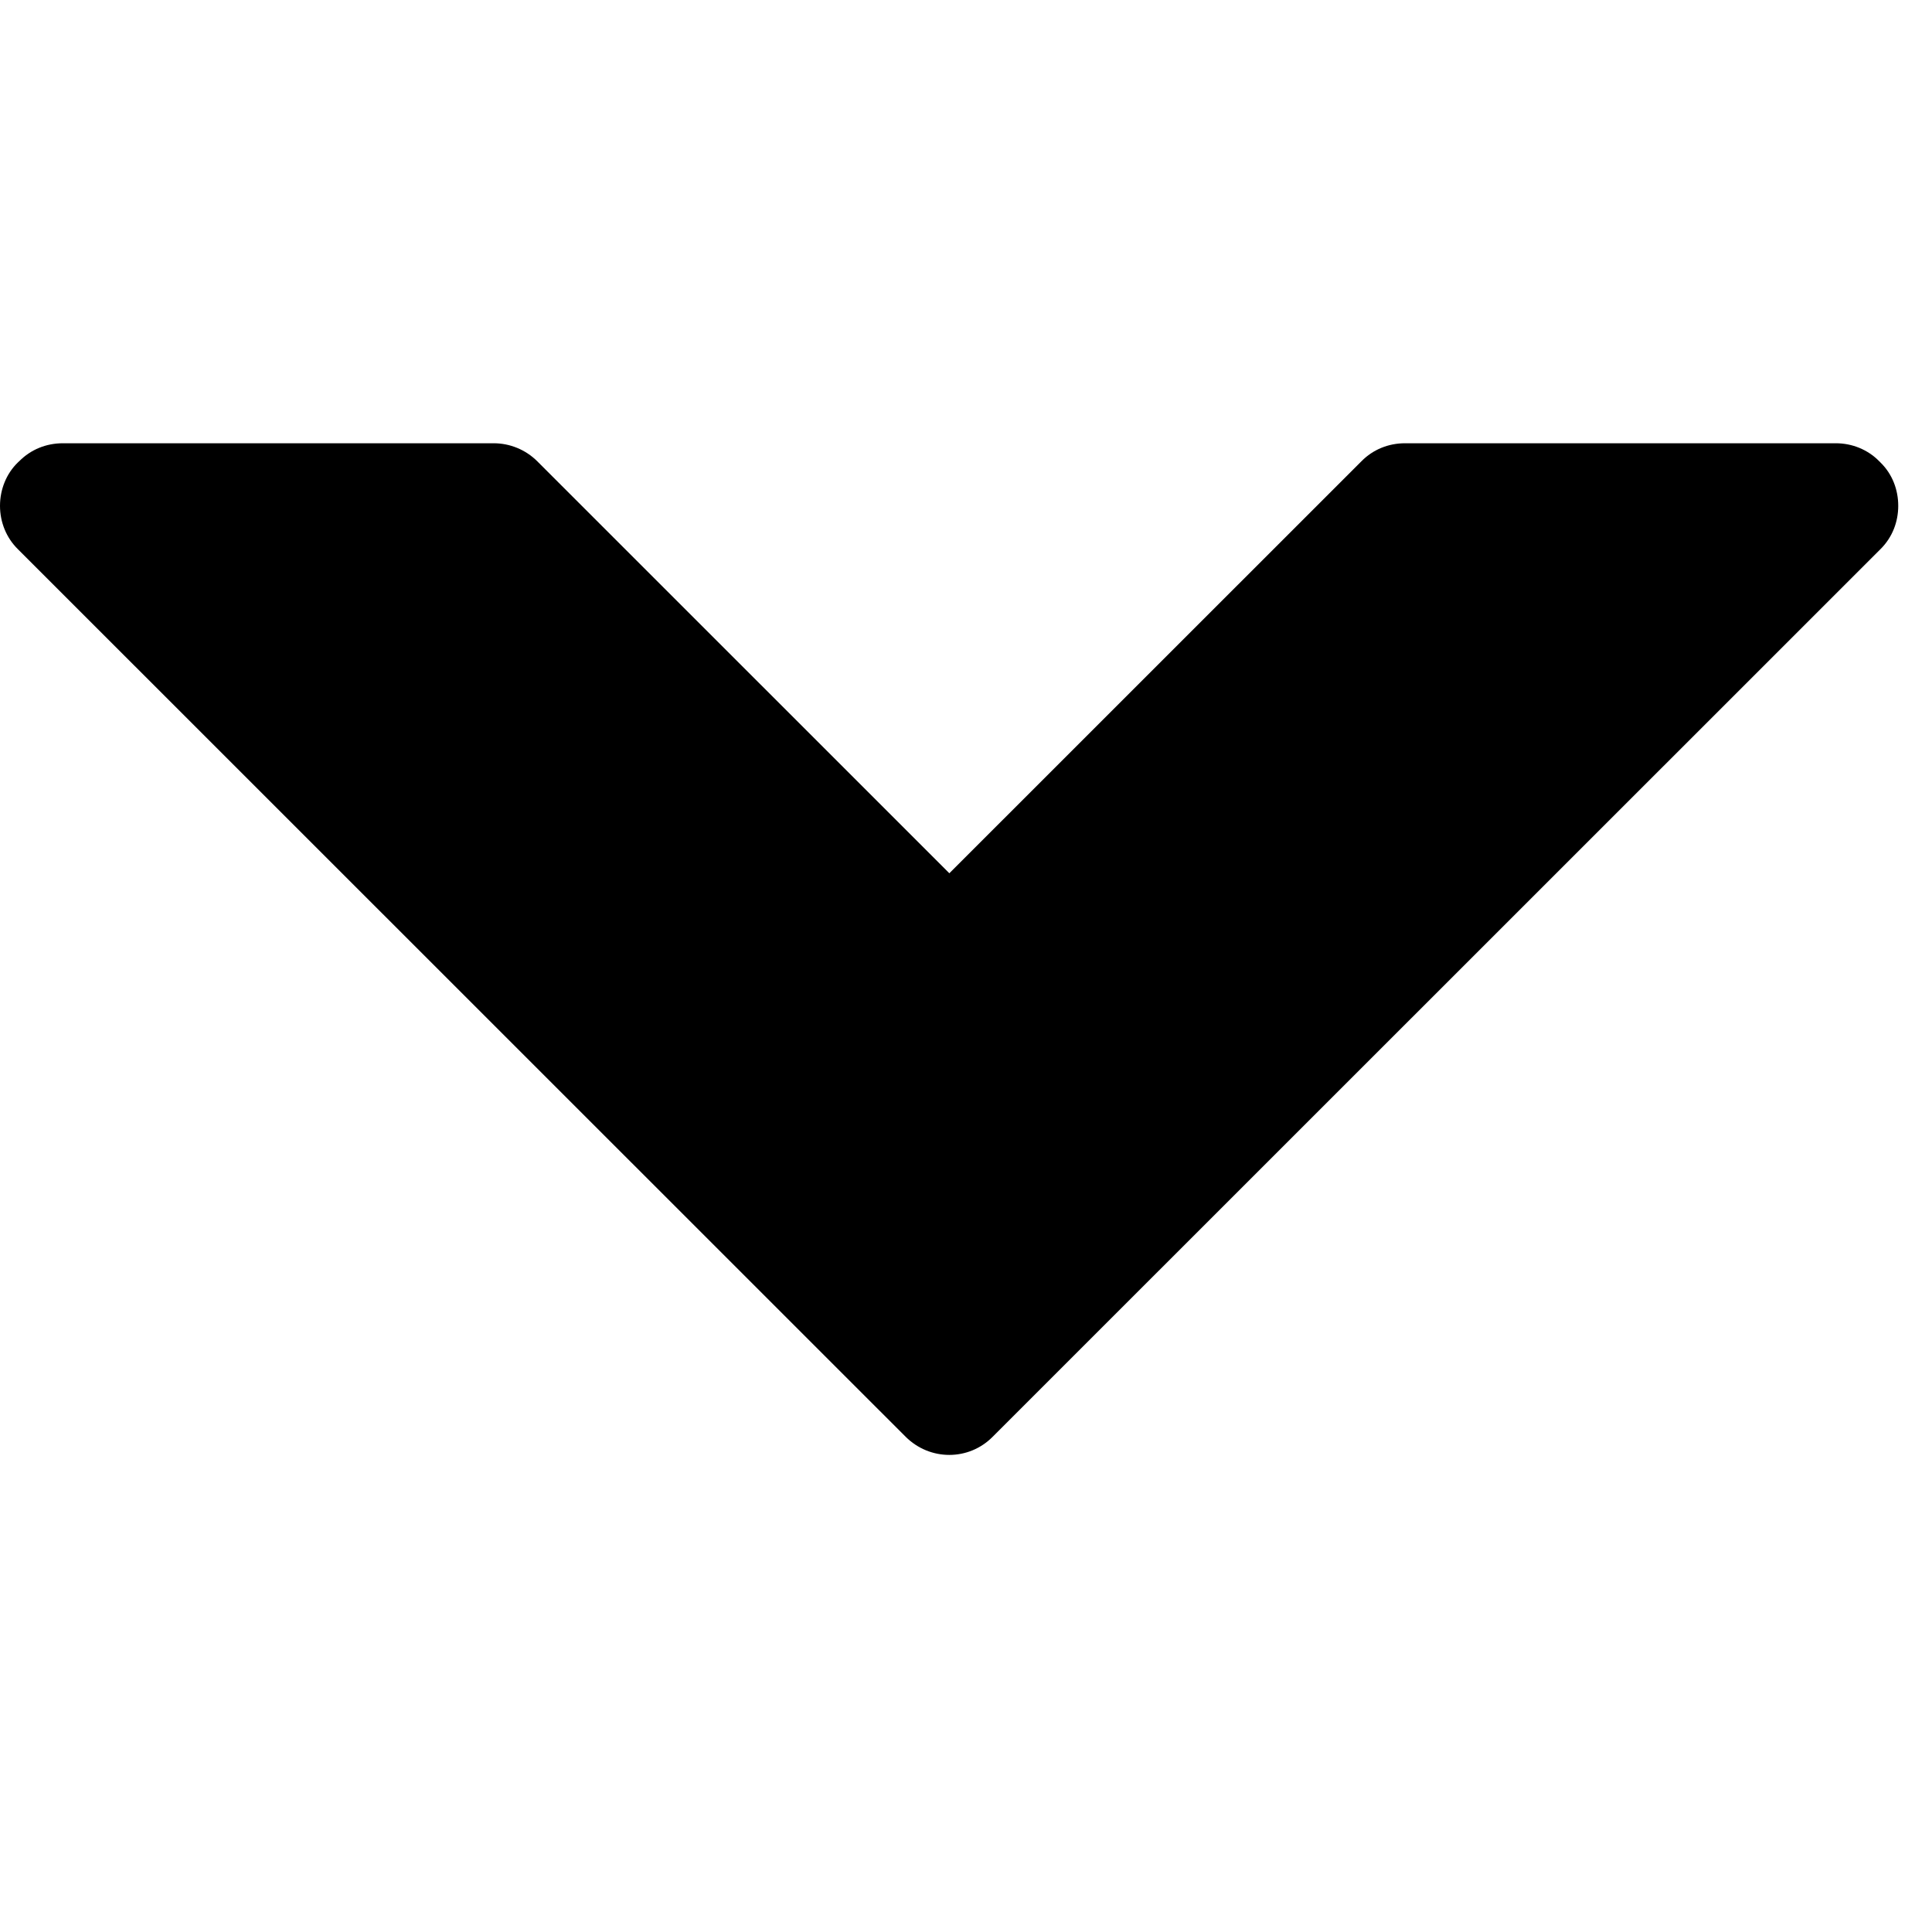 <svg width="21" height="21" viewBox="0 0 21 21" fill="none" xmlns="http://www.w3.org/2000/svg">
<g clip-path="url(#clip0_1_2)">
<path d="M10.79 15.617L20.438 5.971C20.571 5.84 20.633 5.67 20.633 5.498C20.633 5.326 20.571 5.154 20.438 5.025L20.426 5.013C20.301 4.886 20.131 4.818 19.954 4.818H15.272C15.092 4.818 14.924 4.886 14.799 5.013L10.319 9.492L5.839 5.013C5.711 4.886 5.54 4.818 5.366 4.818H0.684C0.502 4.818 0.335 4.886 0.209 5.013L0.196 5.025C0.068 5.148 0 5.322 0 5.498C0 5.674 0.068 5.846 0.196 5.971L9.844 15.617C10.108 15.88 10.53 15.88 10.79 15.617Z" fill="black"/>
</g>
<defs>
<clipPath id="clip0_1_2">
<rect width="20.633" height="20.633" fill="white"/>
</clipPath>
</defs>
</svg>
